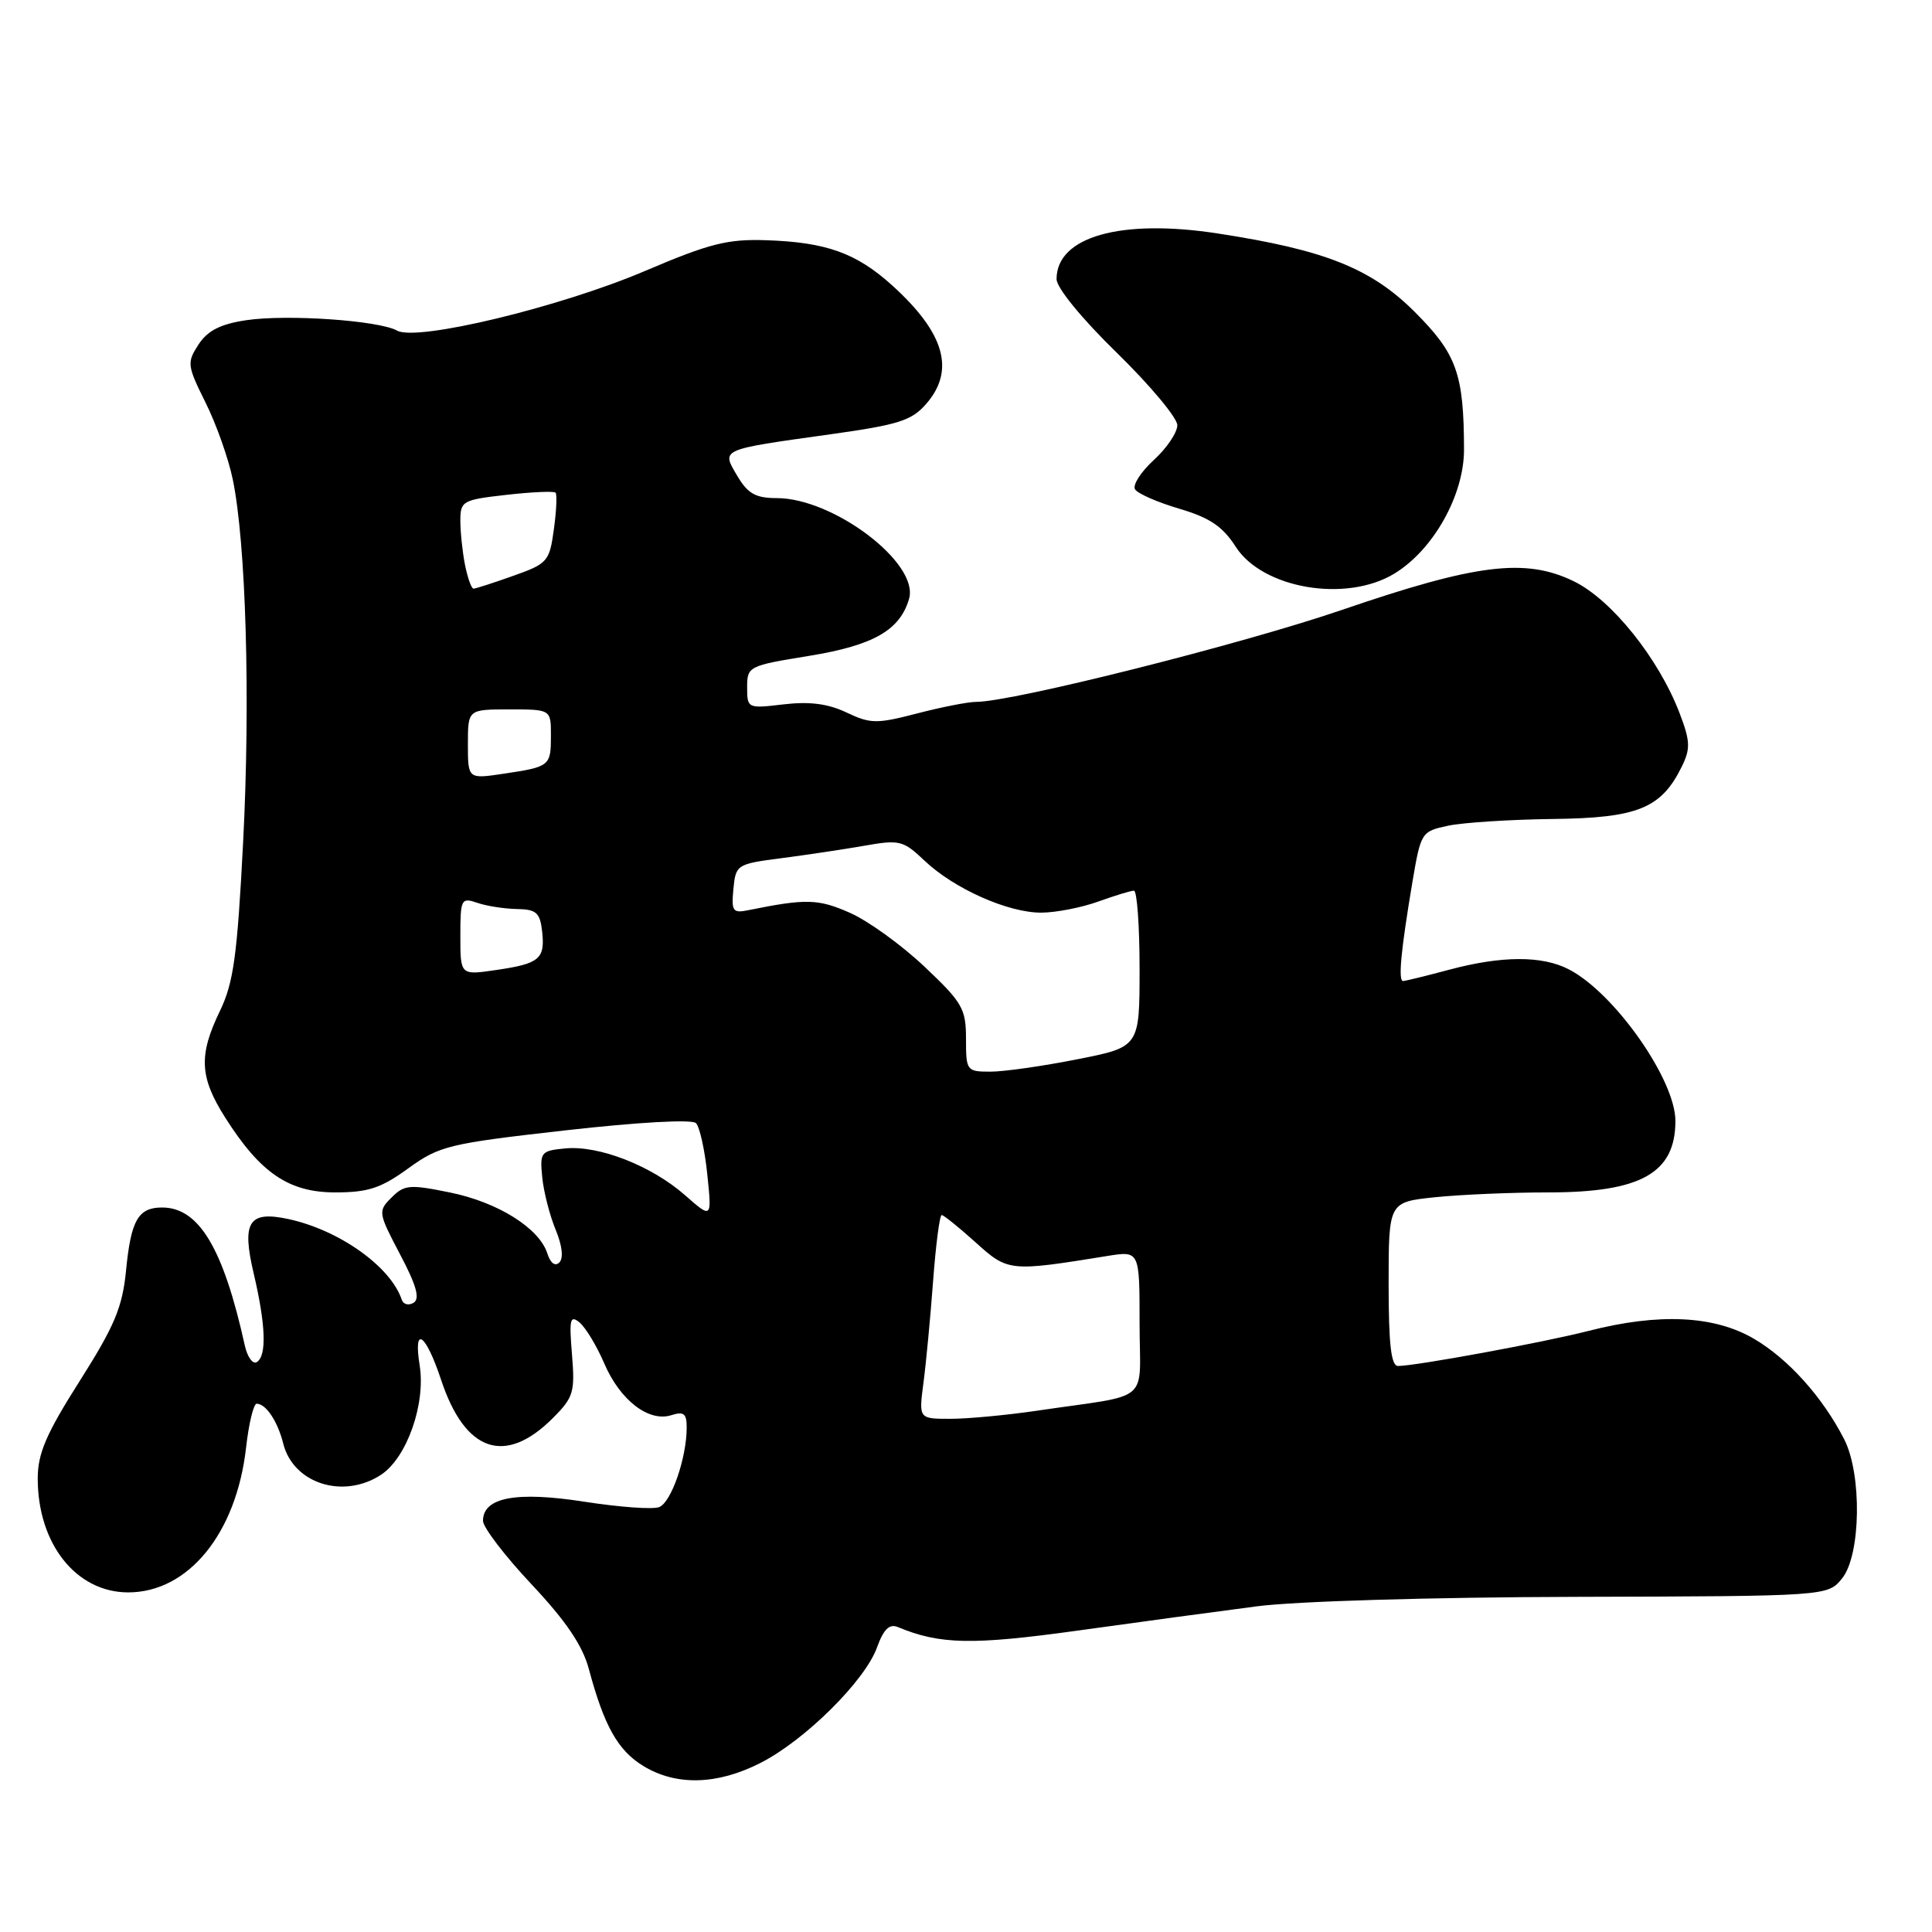 <?xml version="1.0" encoding="UTF-8" standalone="no"?>
<!DOCTYPE svg PUBLIC "-//W3C//DTD SVG 1.1//EN" "http://www.w3.org/Graphics/SVG/1.1/DTD/svg11.dtd" >
<svg xmlns="http://www.w3.org/2000/svg" xmlns:xlink="http://www.w3.org/1999/xlink" version="1.1" viewBox="0 0 256 256">
 <g >
 <path fill="currentColor"
d=" M 100.78 233.59 C 106.67 230.59 114.62 222.71 116.21 218.29 C 117.08 215.88 117.85 215.13 118.96 215.59 C 124.55 217.92 128.83 218.00 142.89 216.05 C 150.93 214.93 161.55 213.49 166.50 212.85 C 171.66 212.17 189.72 211.64 208.84 211.59 C 242.18 211.50 242.18 211.50 244.09 209.14 C 246.58 206.06 246.74 195.35 244.36 190.70 C 241.51 185.13 236.96 180.06 232.40 177.39 C 227.14 174.31 219.81 173.96 210.50 176.35 C 204.52 177.88 187.63 180.99 185.25 181.00 C 184.33 181.00 184.00 178.16 184.00 170.14 C 184.00 159.28 184.00 159.28 190.15 158.64 C 193.53 158.29 200.30 158.00 205.20 158.00 C 217.44 158.00 222.00 155.43 222.00 148.53 C 222.00 143.06 213.92 131.56 207.87 128.44 C 204.34 126.61 198.97 126.63 192.00 128.50 C 188.97 129.31 186.24 129.98 185.92 129.99 C 185.24 130.00 185.62 125.98 187.16 116.83 C 188.27 110.28 188.35 110.16 191.89 109.41 C 193.88 108.99 200.11 108.59 205.74 108.52 C 217.00 108.39 220.13 107.12 222.85 101.57 C 224.01 99.20 223.97 98.21 222.56 94.51 C 219.78 87.23 213.52 79.43 208.51 77.01 C 202.12 73.91 195.60 74.72 177.89 80.79 C 164.67 85.33 134.18 93.00 129.36 93.00 C 128.29 93.00 124.77 93.69 121.54 94.53 C 116.16 95.93 115.35 95.92 112.17 94.41 C 109.71 93.24 107.27 92.93 103.84 93.33 C 99.06 93.90 99.00 93.87 99.00 91.07 C 99.00 88.30 99.18 88.21 107.19 86.91 C 115.73 85.52 119.26 83.51 120.46 79.33 C 121.81 74.62 110.46 66.00 102.90 66.00 C 100.13 66.00 99.09 65.41 97.70 63.07 C 95.58 59.48 95.28 59.61 110.01 57.55 C 119.09 56.28 120.80 55.74 122.75 53.49 C 126.60 49.04 125.16 44.09 118.20 37.80 C 113.46 33.52 109.47 32.09 101.50 31.83 C 96.41 31.66 93.98 32.27 85.50 35.89 C 74.19 40.71 55.24 45.27 52.62 43.81 C 50.21 42.46 38.02 41.62 32.62 42.43 C 29.21 42.94 27.52 43.80 26.31 45.64 C 24.75 48.04 24.79 48.42 27.23 53.33 C 28.65 56.17 30.27 60.76 30.84 63.51 C 32.60 72.00 33.19 92.64 32.22 111.50 C 31.44 126.63 30.95 130.21 29.15 133.94 C 26.30 139.83 26.44 142.72 29.83 148.07 C 34.50 155.44 38.27 158.00 44.43 158.00 C 48.77 158.00 50.48 157.44 54.09 154.82 C 58.24 151.82 59.43 151.53 74.91 149.78 C 84.58 148.69 91.69 148.29 92.22 148.82 C 92.71 149.31 93.39 152.37 93.72 155.61 C 94.33 161.50 94.33 161.50 90.77 158.37 C 86.32 154.46 79.37 151.75 74.91 152.17 C 71.66 152.48 71.52 152.67 71.85 156.00 C 72.04 157.93 72.84 161.04 73.62 162.93 C 74.49 165.02 74.69 166.71 74.12 167.28 C 73.56 167.84 72.94 167.39 72.53 166.10 C 71.47 162.75 65.98 159.30 59.62 158.01 C 54.29 156.92 53.58 156.98 51.89 158.67 C 50.07 160.48 50.10 160.67 53.01 166.21 C 55.18 170.31 55.67 172.08 54.81 172.62 C 54.15 173.02 53.45 172.85 53.24 172.23 C 51.78 167.84 44.97 162.99 38.21 161.53 C 32.96 160.40 32.00 161.90 33.62 168.76 C 35.22 175.57 35.36 179.66 34.03 180.48 C 33.50 180.81 32.78 179.83 32.44 178.29 C 29.59 165.39 26.36 160.00 21.48 160.00 C 18.31 160.00 17.35 161.68 16.70 168.36 C 16.22 173.23 15.18 175.70 10.56 182.99 C 6.11 190.00 5.00 192.59 5.00 195.91 C 5.00 204.58 10.10 211.00 16.99 211.00 C 24.95 211.00 31.31 203.19 32.60 191.86 C 32.96 188.64 33.60 186.00 34.01 186.00 C 35.24 186.00 36.79 188.33 37.53 191.28 C 38.86 196.58 45.48 198.69 50.48 195.42 C 53.90 193.18 56.42 186.05 55.61 180.94 C 54.74 175.52 56.39 176.63 58.46 182.87 C 61.63 192.42 66.93 194.23 73.25 187.91 C 76.00 185.16 76.20 184.47 75.79 179.47 C 75.40 174.78 75.54 174.20 76.81 175.25 C 77.61 175.92 79.08 178.36 80.07 180.67 C 82.16 185.54 85.96 188.47 88.95 187.52 C 90.61 186.99 91.00 187.30 90.99 189.18 C 90.98 193.20 88.94 199.09 87.34 199.70 C 86.49 200.03 82.02 199.70 77.40 198.98 C 68.39 197.58 64.00 198.41 64.00 201.52 C 64.00 202.38 66.89 206.16 70.42 209.92 C 74.98 214.77 77.19 218.03 78.02 221.13 C 80.04 228.68 81.87 231.95 85.24 234.00 C 89.60 236.66 95.05 236.52 100.78 233.59 Z  M 184.77 76.00 C 189.94 72.85 194.00 65.60 193.99 59.55 C 193.97 49.54 193.02 46.89 187.48 41.35 C 181.68 35.55 175.55 33.11 161.32 30.93 C 148.50 28.96 140.00 31.37 140.00 36.98 C 140.00 38.13 143.33 42.21 148.00 46.76 C 152.40 51.06 156.00 55.37 156.00 56.34 C 156.00 57.32 154.60 59.39 152.88 60.96 C 151.17 62.53 150.05 64.27 150.40 64.84 C 150.75 65.41 153.39 66.56 156.27 67.41 C 160.30 68.60 162.02 69.76 163.74 72.45 C 167.31 78.01 178.39 79.89 184.77 76.00 Z  M 122.36 183.25 C 122.71 180.64 123.28 174.56 123.64 169.75 C 124.00 164.94 124.51 161.00 124.78 161.00 C 125.04 161.00 127.06 162.63 129.26 164.61 C 133.57 168.51 133.75 168.52 146.75 166.42 C 151.00 165.74 151.00 165.74 151.00 175.32 C 151.00 186.22 152.86 184.64 137.31 186.94 C 133.35 187.52 128.23 188.00 125.93 188.00 C 121.74 188.00 121.74 188.00 122.36 183.25 Z  M 128.00 137.65 C 128.00 133.66 127.53 132.84 122.50 128.09 C 119.48 125.23 115.03 122.01 112.61 120.95 C 108.43 119.10 106.81 119.05 99.18 120.60 C 97.09 121.03 96.90 120.75 97.18 117.79 C 97.49 114.57 97.63 114.48 103.50 113.72 C 106.80 113.29 111.75 112.55 114.50 112.07 C 119.20 111.24 119.68 111.36 122.50 114.04 C 126.43 117.77 133.61 120.96 138.00 120.93 C 139.93 120.92 143.30 120.26 145.50 119.47 C 147.70 118.68 149.84 118.02 150.25 118.02 C 150.66 118.01 151.00 122.66 151.00 128.36 C 151.00 138.73 151.00 138.73 142.75 140.36 C 138.21 141.26 133.04 142.00 131.25 142.00 C 128.08 142.00 128.00 141.89 128.00 137.65 Z  M 61.00 124.05 C 61.00 119.11 61.11 118.90 63.25 119.63 C 64.49 120.06 66.85 120.42 68.50 120.45 C 71.05 120.49 71.55 120.93 71.83 123.37 C 72.25 127.06 71.51 127.69 65.75 128.53 C 61.00 129.23 61.00 129.23 61.00 124.05 Z  M 62.00 98.61 C 62.00 94.00 62.00 94.00 67.50 94.00 C 73.00 94.00 73.00 94.00 73.00 97.44 C 73.00 101.50 72.89 101.60 66.75 102.52 C 62.00 103.23 62.00 103.23 62.00 98.61 Z  M 61.62 74.88 C 61.28 73.16 61.00 70.51 61.00 69.00 C 61.00 66.38 61.28 66.23 67.11 65.57 C 70.46 65.19 73.39 65.06 73.61 65.28 C 73.83 65.49 73.73 67.68 73.39 70.14 C 72.81 74.40 72.56 74.69 68.01 76.30 C 65.38 77.24 63.01 78.00 62.74 78.00 C 62.47 78.00 61.97 76.59 61.62 74.88 Z "/>
</g>
</svg>
